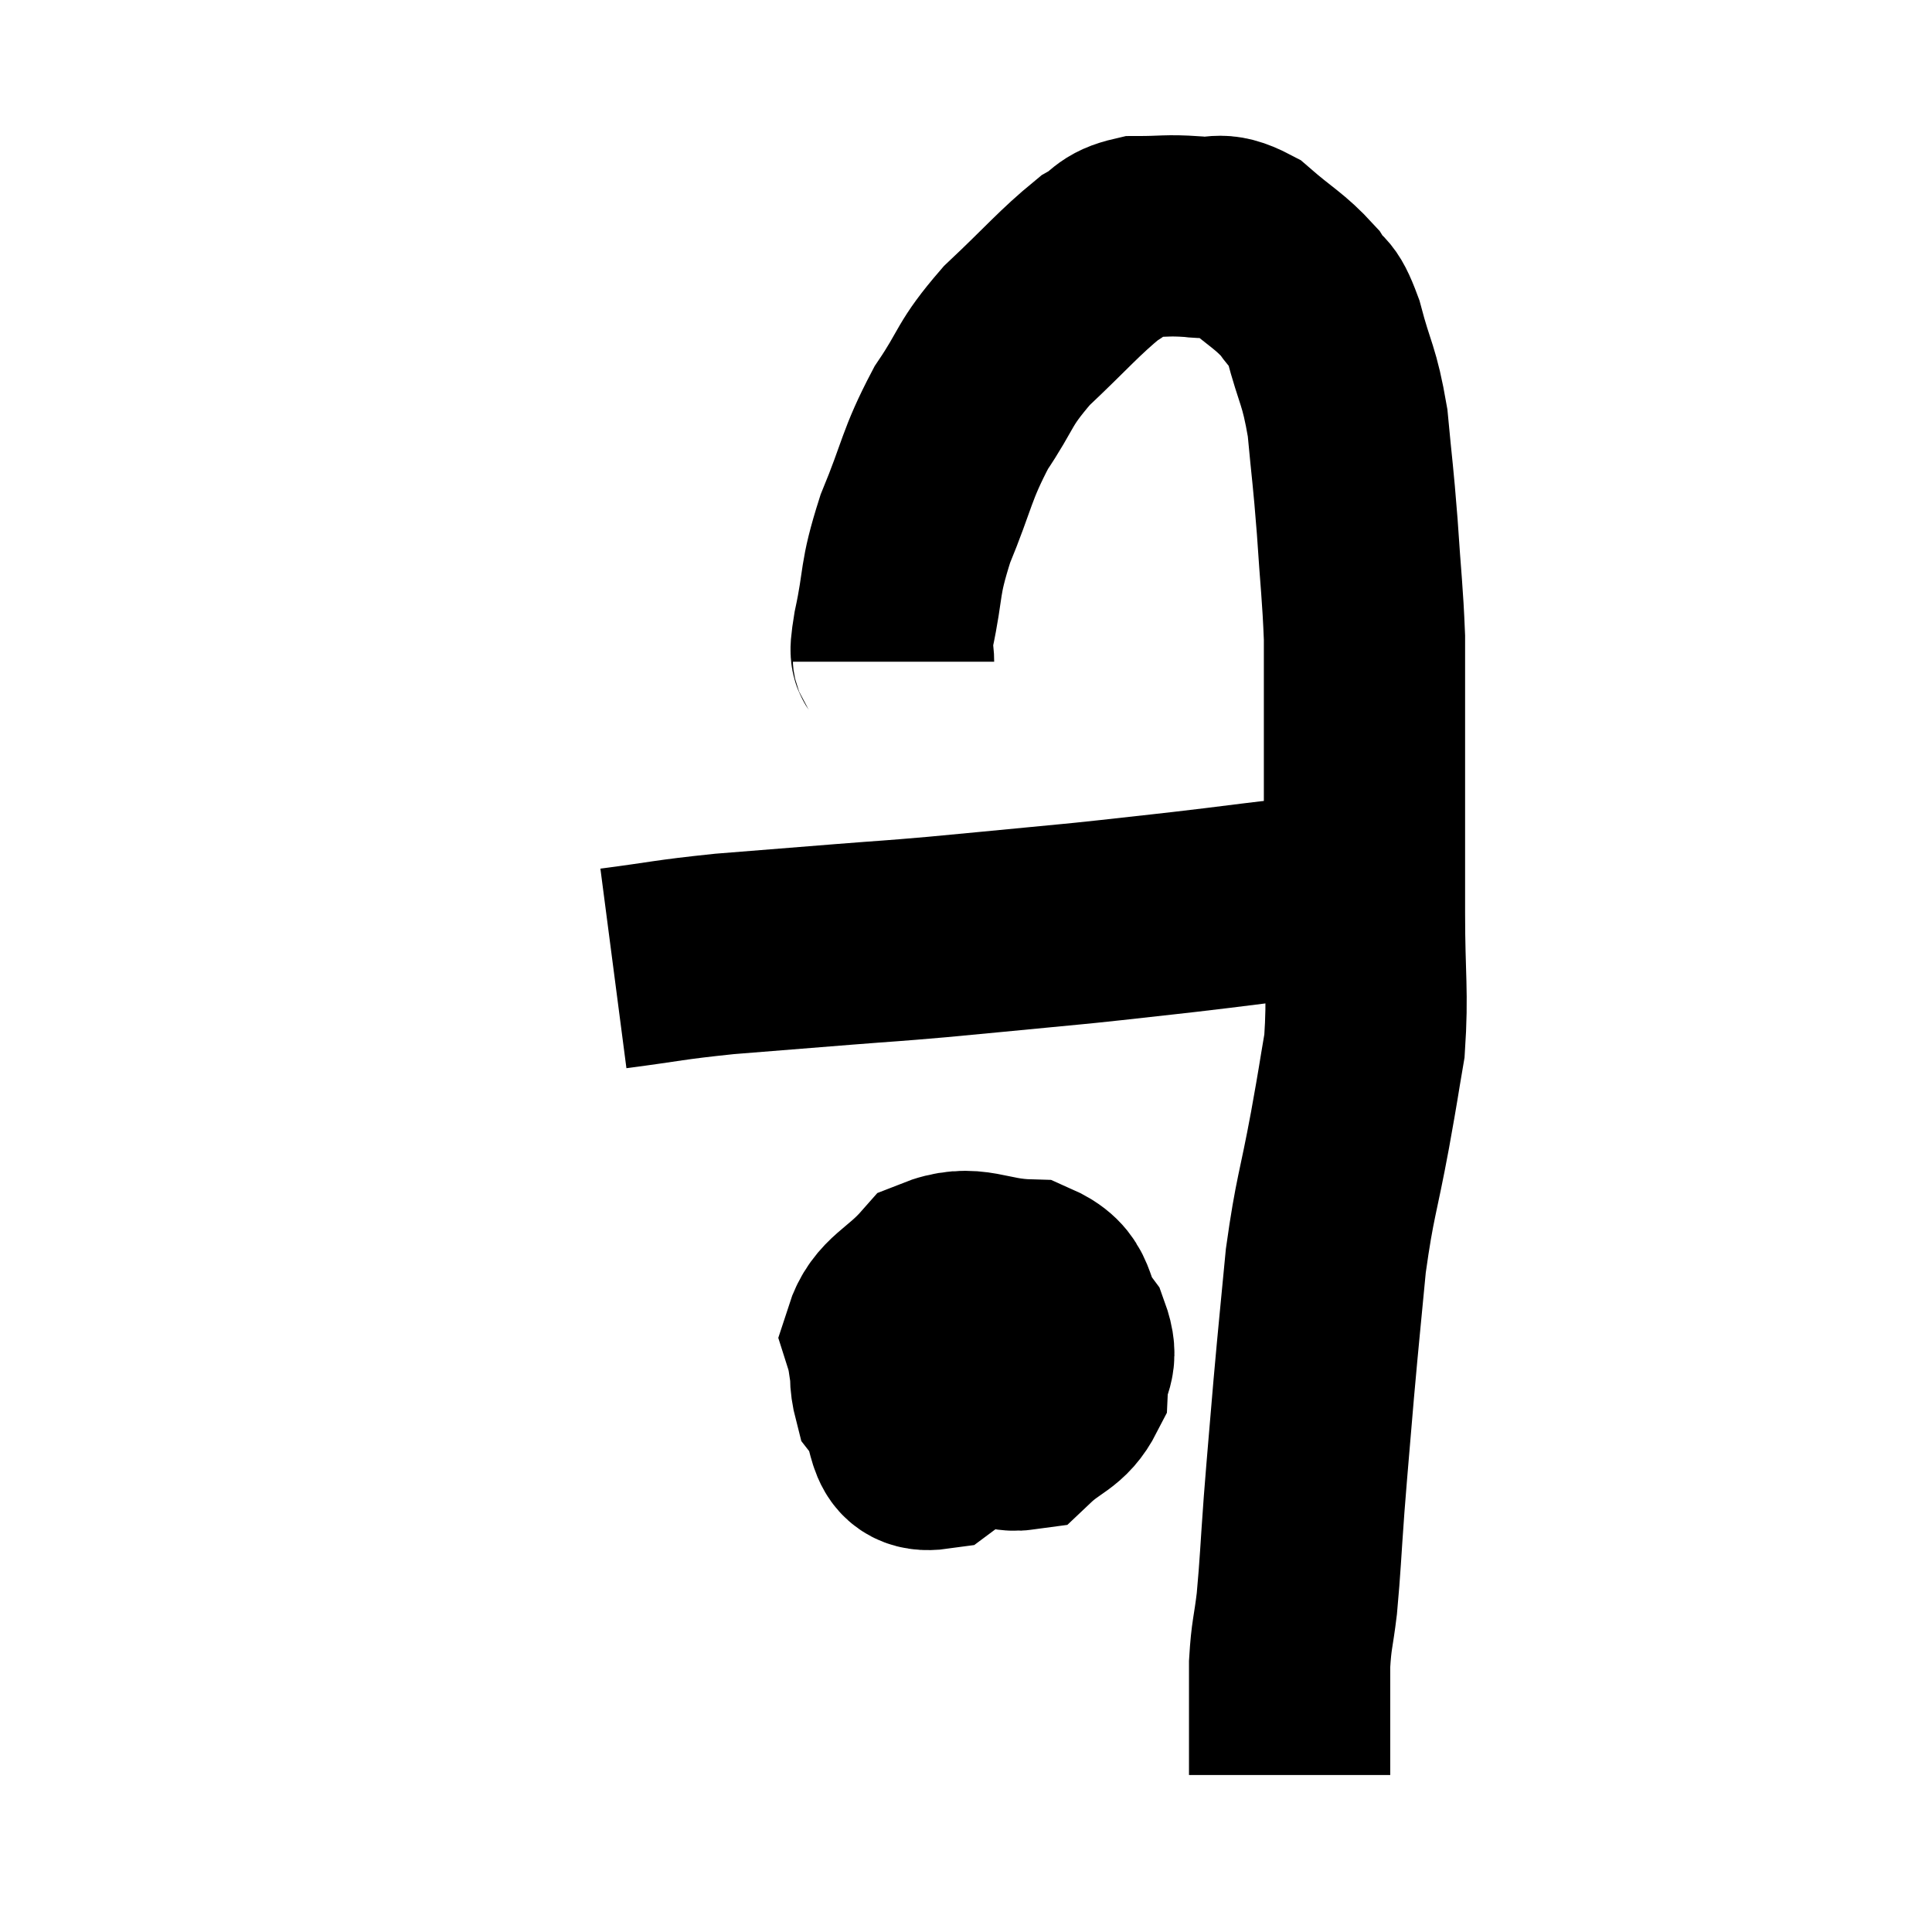 <svg width="48" height="48" viewBox="0 0 48 48" xmlns="http://www.w3.org/2000/svg"><path d="M 15.24 24.06 C 16.62 23.88, 16.56 23.85, 18 23.7 C 19.5 23.58, 19.68 23.565, 21 23.46 C 22.14 23.37, 22.08 23.385, 23.28 23.28 C 24.54 23.16, 24.72 23.145, 25.8 23.04 C 26.7 22.95, 26.49 22.98, 27.6 22.86 C 28.92 22.71, 28.875 22.725, 30.24 22.56 C 31.65 22.38, 32.16 22.335, 33.06 22.2 C 33.45 22.11, 33.6 22.065, 33.84 22.02 L 34.02 22.02" fill="none" stroke="black" stroke-width="5"></path><path d="M 22.2 16.44 C 22.2 16.05, 22.065 16.485, 22.2 15.66 C 22.47 14.4, 22.32 14.46, 22.74 13.14 C 23.31 11.76, 23.25 11.58, 23.88 10.38 C 24.57 9.36, 24.405 9.33, 25.26 8.34 C 26.28 7.38, 26.55 7.035, 27.3 6.42 C 27.78 6.15, 27.675 6.015, 28.26 5.88 C 28.95 5.88, 28.98 5.835, 29.64 5.88 C 30.27 5.97, 30.24 5.715, 30.9 6.06 C 31.59 6.66, 31.785 6.72, 32.28 7.26 C 32.58 7.74, 32.58 7.41, 32.88 8.22 C 33.18 9.36, 33.27 9.285, 33.48 10.5 C 33.6 11.79, 33.615 11.745, 33.72 13.08 C 33.81 14.46, 33.855 14.715, 33.9 15.84 C 33.9 16.71, 33.9 16.59, 33.9 17.58 C 33.9 18.69, 33.9 18.525, 33.9 19.8 C 33.9 21.24, 33.9 21.135, 33.9 22.68 C 33.9 24.33, 33.99 24.63, 33.9 25.98 C 33.72 27.03, 33.78 26.745, 33.54 28.08 C 33.24 29.7, 33.165 29.715, 32.94 31.32 C 32.79 32.91, 32.775 32.985, 32.64 34.5 C 32.52 35.94, 32.505 36.045, 32.4 37.38 C 32.31 38.61, 32.31 38.85, 32.22 39.84 C 32.13 40.59, 32.085 40.59, 32.04 41.34 C 32.04 42.09, 32.04 42.27, 32.04 42.84 C 32.04 43.23, 32.04 43.305, 32.04 43.62 C 32.04 43.86, 32.04 43.98, 32.04 44.1 C 32.04 44.1, 32.04 44.1, 32.04 44.1 L 32.04 44.1" fill="none" stroke="black" stroke-width="5"></path><path d="M 23.46 31.5 C 23.34 32.22, 23.1 32.115, 23.22 32.94 C 23.58 33.87, 23.4 34.155, 23.94 34.8 C 24.66 35.16, 24.735 35.61, 25.38 35.52 C 25.95 34.98, 26.22 35.025, 26.52 34.44 C 26.55 33.81, 26.82 33.84, 26.58 33.18 C 26.07 32.49, 26.385 32.16, 25.56 31.8 C 24.42 31.77, 24.18 31.38, 23.28 31.74 C 22.62 32.49, 22.185 32.535, 21.96 33.24 C 22.17 33.9, 22.005 34.08, 22.38 34.56 C 22.92 34.86, 22.785 35.1, 23.46 35.16 C 24.27 34.98, 24.465 35.415, 25.08 34.8 C 25.5 33.75, 26.205 33.42, 25.92 32.7 C 24.93 32.31, 24.825 31.905, 23.94 31.92 C 23.16 32.34, 22.815 32.07, 22.38 32.76 C 22.29 33.72, 21.99 33.87, 22.2 34.68 C 22.71 35.34, 22.365 36.12, 23.22 36 C 24.42 35.1, 24.99 34.8, 25.62 34.2 C 25.68 33.9, 25.89 33.765, 25.74 33.6 C 25.38 33.57, 25.335 33.36, 25.02 33.54 L 24.48 34.32" fill="none" stroke="black" stroke-width="5"></path></svg>